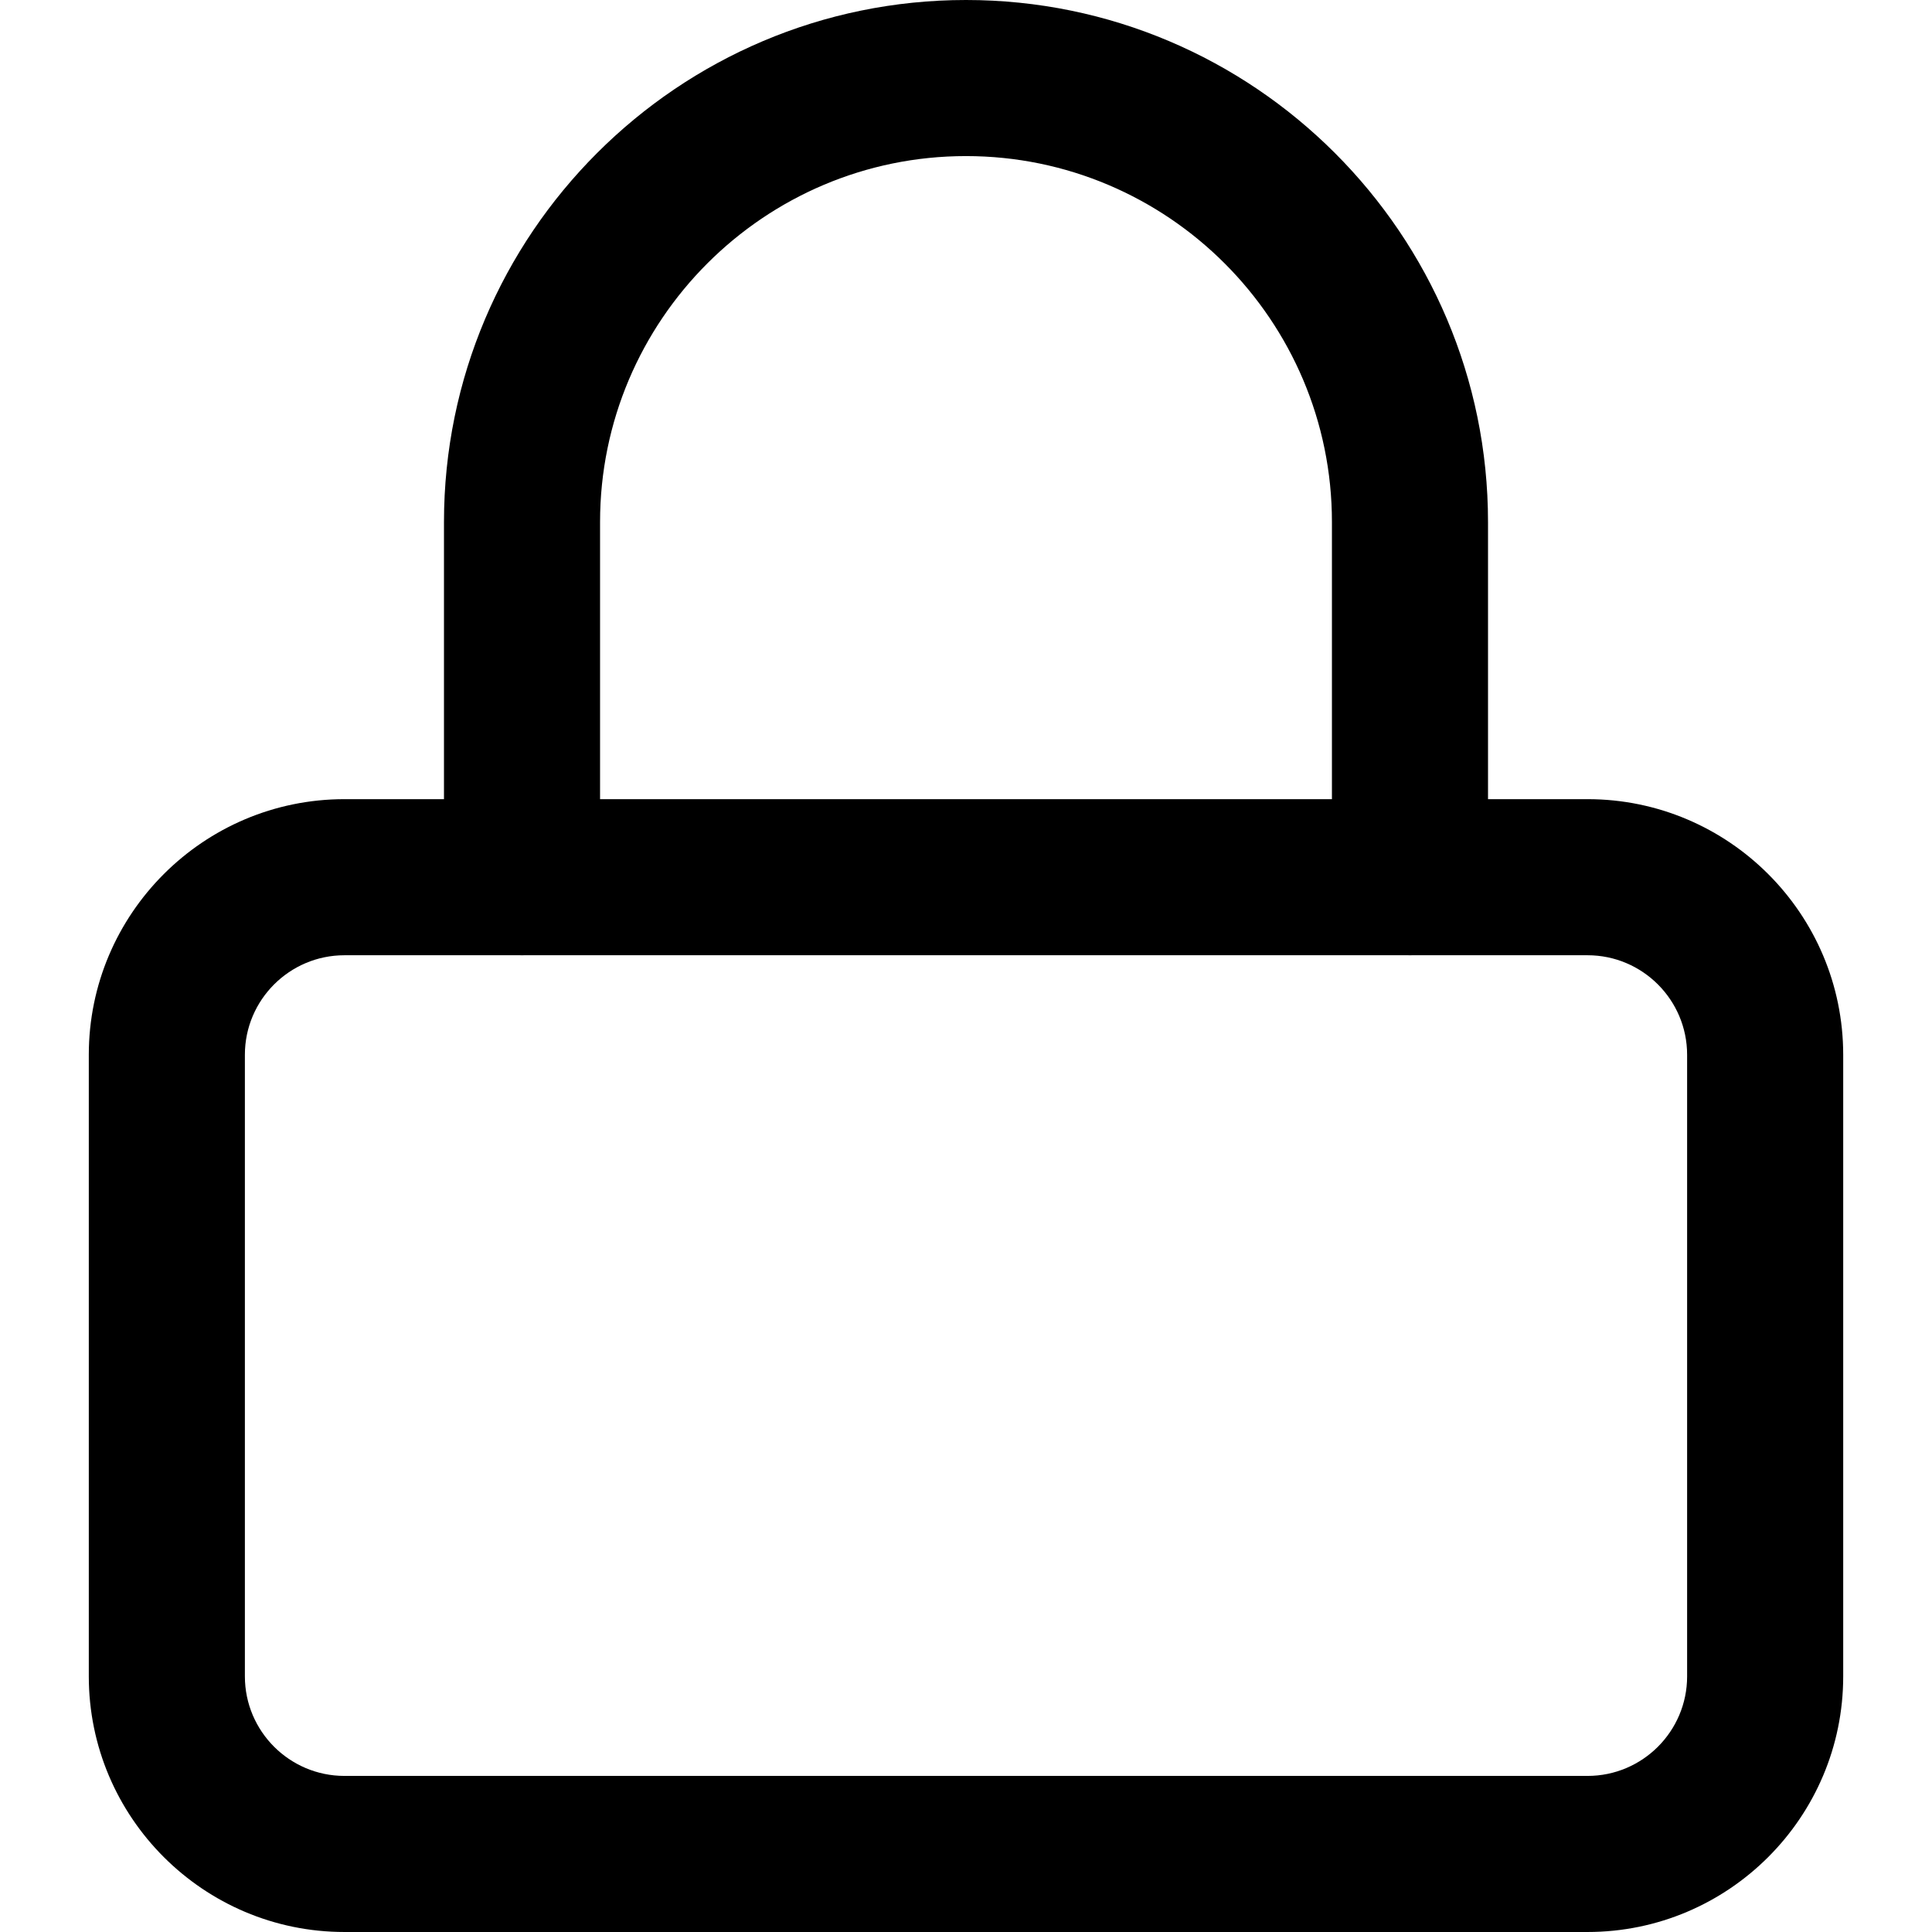<?xml version="1.0" encoding="iso-8859-1"?>
<!-- Generator: Adobe Illustrator 19.0.0, SVG Export Plug-In . SVG Version: 6.00 Build 0)  -->
<svg xmlns="http://www.w3.org/2000/svg" xmlns:xlink="http://www.w3.org/1999/xlink" version="1.1" id="Layer_1" x="0px" y="0px" viewBox="0 0 512 512" style="enable-background:new 0 0 512 512;" xml:space="preserve">
<g>
	<g>
		<path d="M420.722,211.786H91.278c-37.355,0-67.746,30.391-67.746,67.746v164.722c0,37.355,30.391,67.746,67.746,67.746h329.445    c37.356,0,67.746-30.391,67.746-67.746V279.532C488.468,242.177,458.078,211.786,420.722,211.786z M447.104,444.254    c0,14.547-11.835,26.381-26.381,26.381H91.278c-14.547,0-26.381-11.835-26.381-26.381V279.532    c0-14.547,11.835-26.381,26.381-26.381h329.445c14.547,0,26.381,11.835,26.381,26.381V444.254z"/>
	</g>
</g>
<g>
	<g>
		<path d="M256,0c-76.282,0-138.341,62.06-138.341,138.341v94.127c0,11.422,9.26,20.682,20.682,20.682s20.682-9.26,20.682-20.682    v-94.127c0-53.473,43.503-96.977,96.977-96.977s96.977,43.503,96.977,96.977v94.127c0,11.422,9.259,20.682,20.682,20.682    c11.423,0,20.682-9.26,20.682-20.682v-94.127C394.341,62.06,332.282,0,256,0z"/>
	</g>
</g>
<g>
</g>
<g>
</g>
<g>
</g>
<g>
</g>
<g>
</g>
<g>
</g>
<g>
</g>
<g>
</g>
<g>
</g>
<g>
</g>
<g>
</g>
<g>
</g>
<g>
</g>
<g>
</g>
<g>
</g>
</svg>
